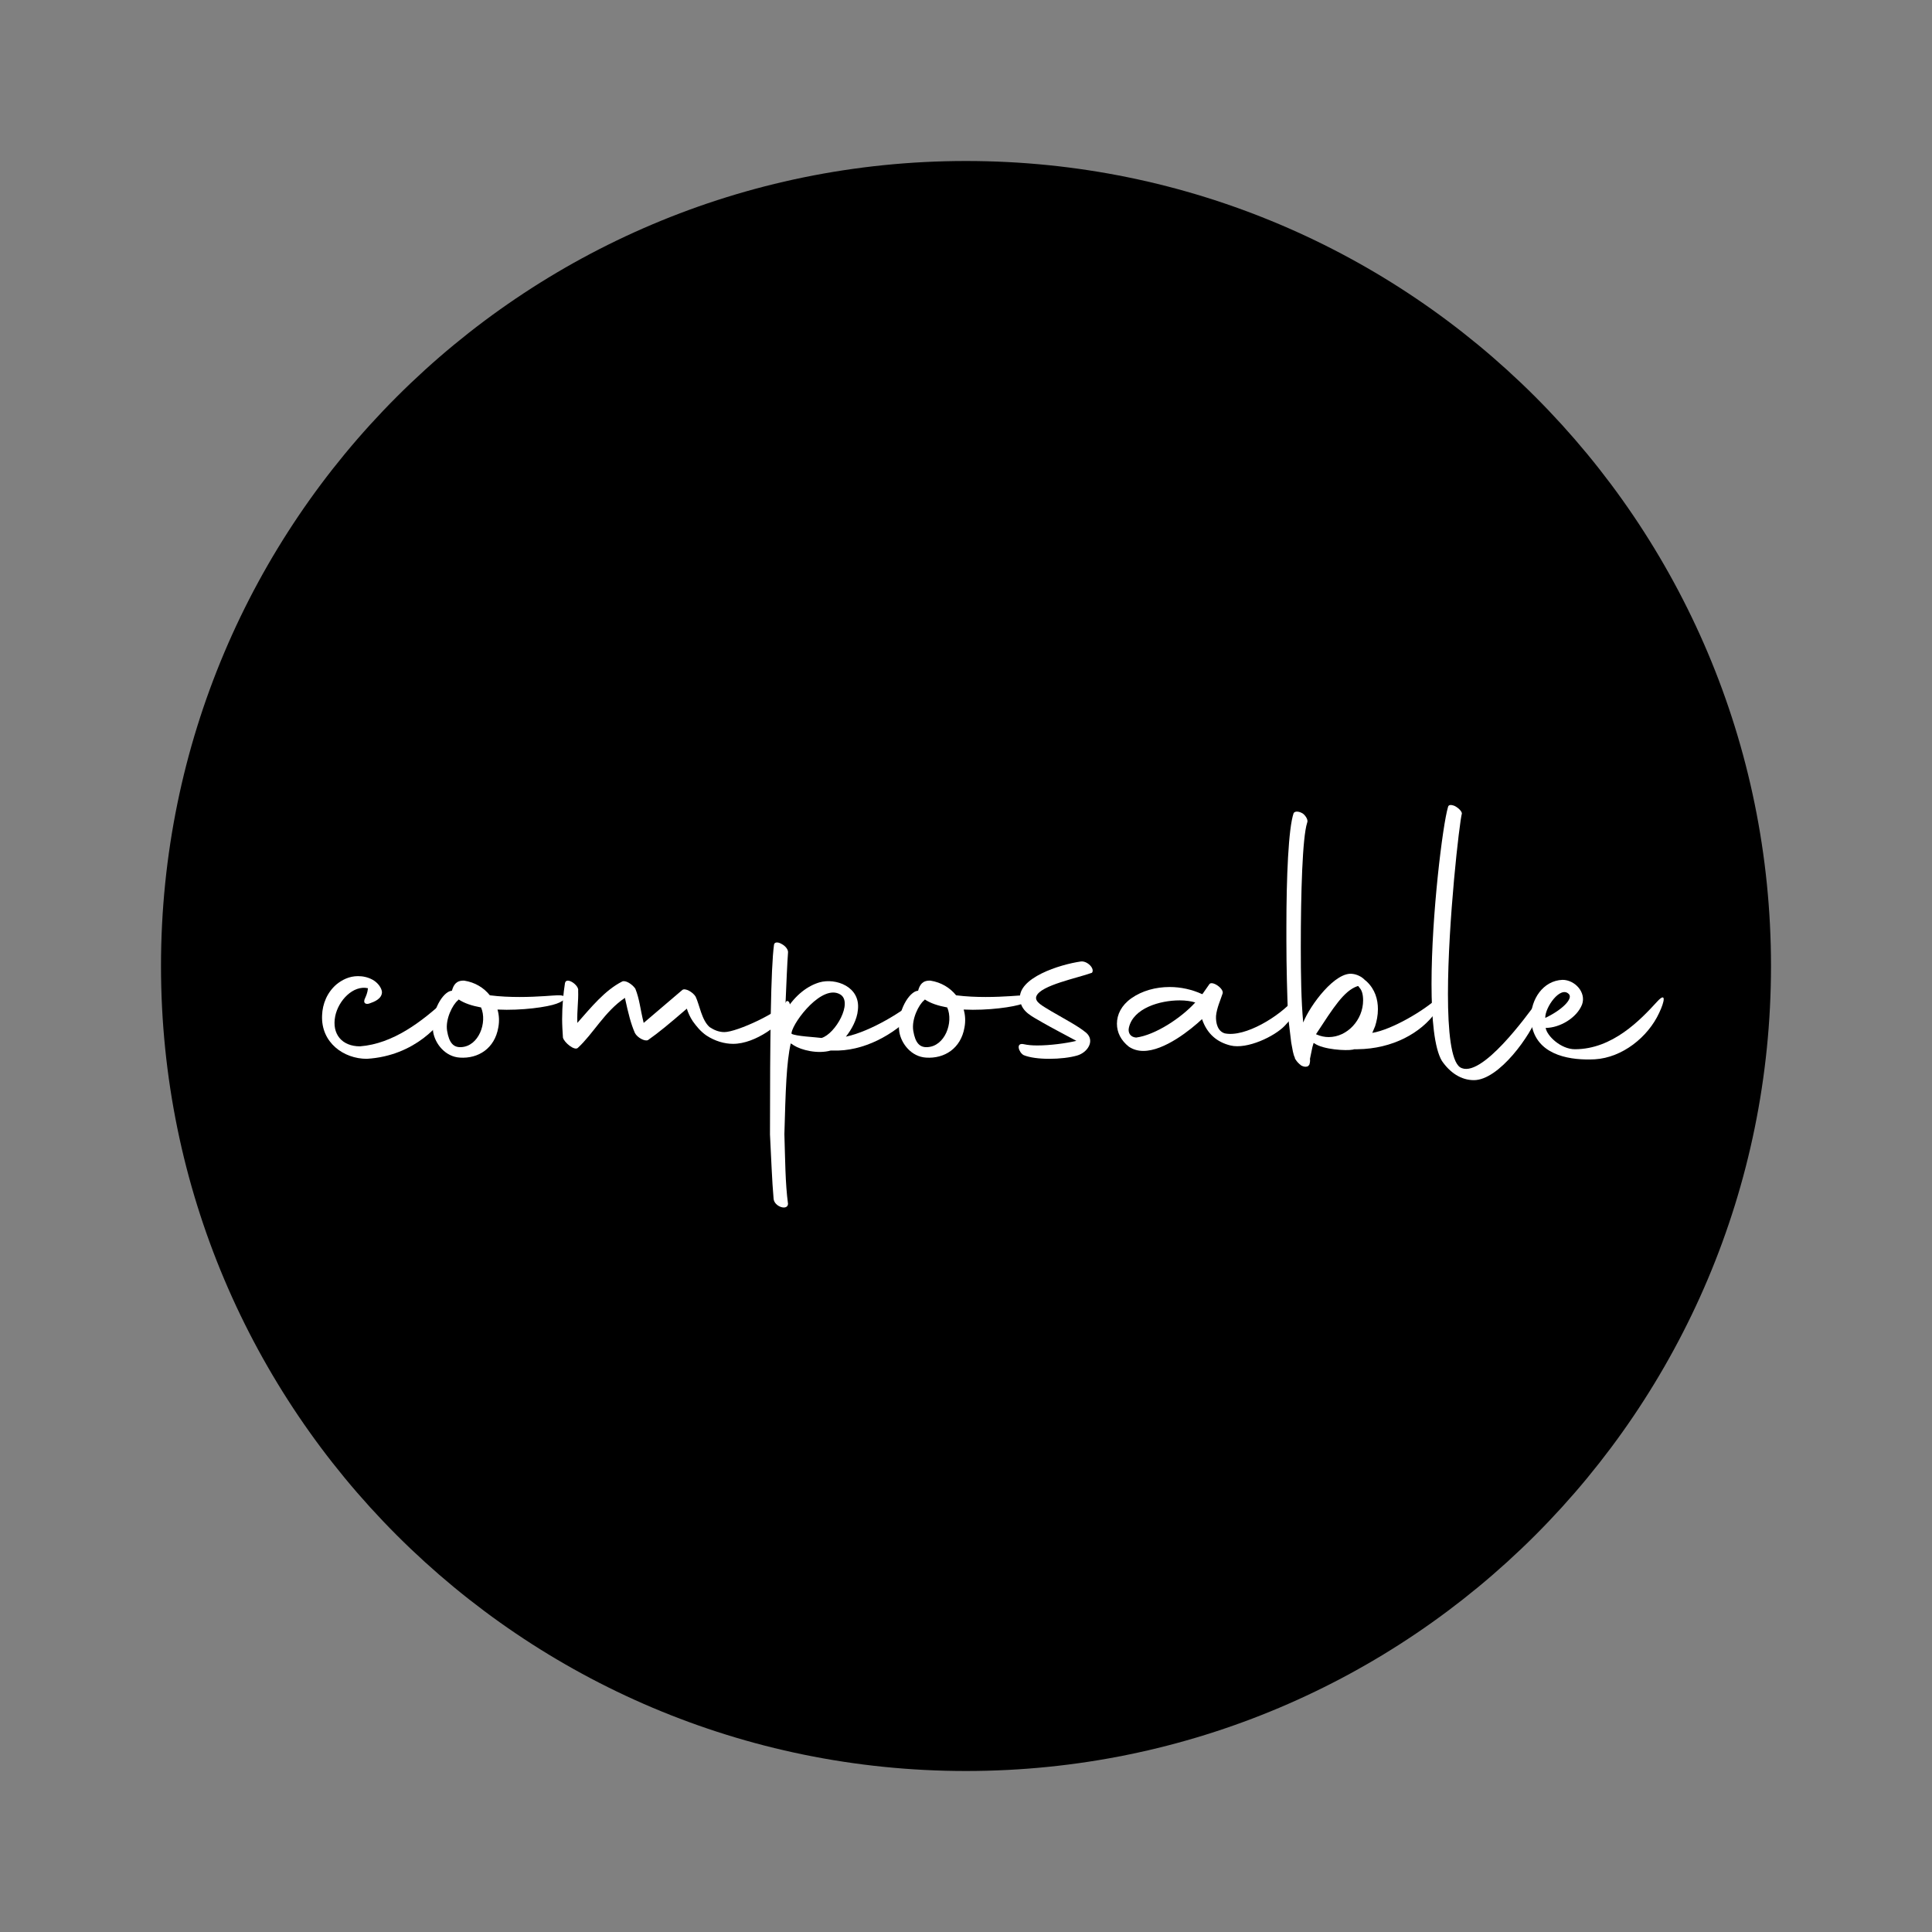 <svg width="24" height="24" viewBox="0 0 24 24" fill="none" xmlns="http://www.w3.org/2000/svg">
<rect x="0" y="0" width="24" height="24" fill="#808080" stroke="none"/>
<path d="M12 22C17.523 22 22 17.523 22 12C22 6.477 17.523 2 12 2C6.477 2 2 6.477 2 12C2 17.523 6.477 22 12 22Z" fill="black"/>
<path d="M4.164 12.624C4.204 12.427 4.388 12.235 4.571 12.276C4.566 12.333 4.546 12.375 4.537 12.395C4.502 12.463 4.546 12.484 4.596 12.463C4.641 12.447 4.745 12.411 4.745 12.323C4.74 12.271 4.695 12.209 4.631 12.172C4.566 12.136 4.502 12.126 4.447 12.126C4.338 12.126 4.249 12.172 4.179 12.229C4.065 12.328 4.006 12.468 4.001 12.614C3.986 12.951 4.269 13.153 4.556 13.153C5.162 13.117 5.489 12.707 5.569 12.551C5.603 12.484 5.569 12.395 5.539 12.416C5.241 12.691 4.884 12.966 4.472 12.998C4.249 12.998 4.12 12.847 4.164 12.624Z" fill="white"/>
<path d="M6.914 12.468C7.033 12.427 7.068 12.359 6.924 12.364C6.879 12.364 6.686 12.385 6.453 12.385C6.339 12.385 6.21 12.38 6.085 12.364C6.011 12.271 5.902 12.203 5.768 12.182C5.669 12.177 5.634 12.234 5.614 12.307C5.604 12.307 5.599 12.312 5.589 12.312C5.475 12.354 5.346 12.603 5.381 12.821C5.406 12.966 5.53 13.127 5.713 13.138C5.942 13.153 6.145 13.024 6.19 12.764C6.205 12.686 6.2 12.608 6.18 12.541C6.482 12.556 6.805 12.509 6.914 12.468ZM5.688 12.427L5.698 12.416C5.768 12.463 5.862 12.494 5.976 12.515C6.056 12.702 5.947 12.998 5.728 13.008C5.634 13.013 5.579 12.956 5.554 12.805C5.53 12.66 5.624 12.478 5.688 12.427Z" fill="white"/>
<path d="M6.993 12.889C7.008 12.951 7.137 13.055 7.177 13.018C7.37 12.842 7.509 12.567 7.763 12.396C7.807 12.598 7.837 12.717 7.887 12.832C7.916 12.889 8.011 12.941 8.05 12.92C8.184 12.826 8.308 12.723 8.532 12.53C8.547 12.577 8.571 12.634 8.606 12.686C8.651 12.748 8.7 12.811 8.775 12.863C8.884 12.935 9.003 12.967 9.107 12.967C9.39 12.967 9.713 12.712 9.787 12.572C9.847 12.458 9.782 12.416 9.767 12.442C9.698 12.567 9.157 12.821 8.998 12.821C8.929 12.821 8.869 12.795 8.815 12.759C8.715 12.671 8.691 12.484 8.641 12.38C8.606 12.323 8.512 12.271 8.477 12.297L7.996 12.707C7.951 12.525 7.946 12.416 7.892 12.281C7.852 12.224 7.768 12.172 7.728 12.193C7.514 12.302 7.346 12.51 7.172 12.707C7.167 12.536 7.187 12.442 7.182 12.307C7.197 12.24 7.033 12.126 7.018 12.214C6.998 12.344 6.983 12.494 6.983 12.66C6.983 12.733 6.988 12.811 6.993 12.889Z" fill="white"/>
<path d="M9.61 14.893C9.62 14.991 9.784 15.043 9.789 14.955C9.754 14.695 9.754 14.399 9.744 14.088C9.759 13.548 9.769 13.2 9.823 12.961L9.863 12.987C9.953 13.044 10.156 13.096 10.32 13.05H10.345C10.722 13.065 11.104 12.857 11.357 12.587C11.407 12.53 11.466 12.349 11.407 12.395C11.233 12.556 10.821 12.811 10.508 12.878C10.578 12.79 10.647 12.665 10.657 12.546C10.692 12.255 10.379 12.146 10.181 12.203C10.037 12.245 9.883 12.354 9.754 12.561C9.769 12.208 9.779 11.964 9.789 11.835C9.794 11.798 9.759 11.752 9.709 11.726C9.665 11.7 9.62 11.7 9.615 11.736C9.575 12.027 9.565 12.915 9.565 14.093C9.58 14.373 9.59 14.674 9.61 14.893ZM10.206 12.894C10.126 12.883 9.888 12.873 9.833 12.842V12.826C9.863 12.681 10.216 12.219 10.439 12.354C10.598 12.452 10.379 12.842 10.206 12.894Z" fill="white"/>
<path d="M12.705 12.468C12.824 12.427 12.859 12.359 12.715 12.364C12.671 12.364 12.477 12.385 12.244 12.385C12.13 12.385 12.001 12.38 11.877 12.364C11.802 12.271 11.693 12.203 11.559 12.182C11.46 12.177 11.425 12.234 11.405 12.307C11.395 12.307 11.39 12.312 11.38 12.312C11.266 12.354 11.137 12.603 11.172 12.821C11.197 12.966 11.321 13.127 11.504 13.138C11.733 13.153 11.936 13.024 11.981 12.764C11.996 12.686 11.991 12.608 11.971 12.541C12.274 12.556 12.596 12.509 12.705 12.468ZM11.479 12.427L11.489 12.416C11.559 12.463 11.653 12.494 11.767 12.515C11.847 12.702 11.738 12.998 11.519 13.008C11.425 13.013 11.37 12.956 11.345 12.805C11.321 12.66 11.415 12.478 11.479 12.427Z" fill="white"/>
<path d="M12.716 13.107C12.79 13.138 12.909 13.153 13.034 13.153C13.163 13.153 13.292 13.138 13.381 13.112C13.51 13.075 13.604 12.93 13.495 12.831C13.396 12.748 13.247 12.671 13.058 12.561C12.959 12.499 12.845 12.447 12.875 12.374C12.929 12.239 13.381 12.151 13.565 12.084C13.604 12.032 13.505 11.933 13.426 11.944C13.172 11.98 12.632 12.146 12.671 12.421C12.691 12.577 12.83 12.629 12.959 12.707C13.058 12.764 13.247 12.863 13.371 12.93C13.242 12.961 13.043 12.987 12.885 12.987C12.82 12.987 12.766 12.982 12.721 12.972C12.612 12.946 12.656 13.075 12.716 13.107Z" fill="white"/>
<path d="M14.024 13.003C14.079 13.039 14.138 13.055 14.203 13.055C14.466 13.055 14.793 12.79 14.932 12.66C14.996 12.847 15.121 12.946 15.284 12.987C15.493 13.039 15.835 12.873 15.959 12.743C16.232 12.458 16.158 12.328 16.073 12.416C15.895 12.624 15.468 12.889 15.215 12.837C15.126 12.811 15.101 12.707 15.106 12.619C15.116 12.52 15.16 12.427 15.185 12.349C15.22 12.287 15.051 12.172 15.021 12.229L14.937 12.349H14.932C14.808 12.292 14.669 12.261 14.53 12.261C14.356 12.261 14.188 12.307 14.054 12.401C13.93 12.489 13.875 12.603 13.875 12.717C13.875 12.826 13.925 12.925 14.024 13.003ZM14.113 12.889C14.039 12.883 14.009 12.826 14.024 12.764C14.079 12.525 14.406 12.427 14.654 12.427C14.729 12.427 14.798 12.437 14.848 12.453C14.674 12.645 14.351 12.858 14.113 12.889Z" fill="white"/>
<path d="M16.164 13.236C16.214 13.262 16.238 13.247 16.244 13.247C16.253 13.242 16.258 13.231 16.263 13.231C16.268 13.216 16.278 13.19 16.273 13.153L16.303 13.008L16.318 12.956L16.328 12.961C16.437 13.039 16.725 13.055 16.804 13.039L16.824 13.034H16.864C17.3 13.029 17.653 12.831 17.837 12.572C17.881 12.504 17.911 12.343 17.861 12.395C17.688 12.556 17.291 12.79 17.047 12.831L17.082 12.748C17.102 12.686 17.117 12.613 17.117 12.536C17.117 12.416 17.082 12.291 16.978 12.193L16.953 12.172C16.913 12.13 16.854 12.105 16.809 12.099C16.591 12.058 16.273 12.489 16.189 12.702C16.164 12.437 16.159 12.105 16.159 11.767C16.159 11.087 16.179 10.402 16.238 10.22C16.253 10.189 16.224 10.137 16.184 10.106C16.134 10.075 16.085 10.075 16.07 10.101C16.005 10.287 15.98 10.9 15.98 11.518V11.684C15.98 12.021 15.99 12.354 16 12.618L16.04 12.951C16.055 13.034 16.065 13.101 16.085 13.138C16.085 13.143 16.085 13.153 16.1 13.169C16.1 13.174 16.129 13.21 16.164 13.236ZM16.358 12.852L16.348 12.847C16.566 12.515 16.695 12.307 16.864 12.25H16.874L16.889 12.271C16.918 12.302 16.933 12.354 16.933 12.427C16.933 12.671 16.735 12.883 16.506 12.883C16.457 12.883 16.407 12.873 16.358 12.852Z" fill="white"/>
<path d="M18.309 13.418C18.622 13.418 19.019 12.857 19.108 12.598C19.128 12.536 19.118 12.406 19.069 12.479C18.994 12.577 18.394 13.423 18.136 13.257C18.026 13.179 17.987 12.811 17.987 12.349C17.987 11.45 18.131 10.204 18.16 10.106C18.16 10.08 18.121 10.038 18.071 10.012C18.021 9.992 17.992 9.997 17.987 10.028C17.922 10.246 17.783 11.362 17.783 12.224C17.783 12.655 17.818 13.024 17.912 13.179C18.012 13.325 18.15 13.418 18.309 13.418Z" fill="white"/>
<path d="M19.812 13.159C20.154 13.138 20.472 12.883 20.611 12.582C20.68 12.437 20.7 12.318 20.586 12.442C20.377 12.671 20.03 13.034 19.564 13.034C19.39 13.034 19.216 12.868 19.201 12.769C19.375 12.769 19.588 12.645 19.653 12.478C19.707 12.328 19.564 12.172 19.41 12.172C19.166 12.182 19.018 12.416 19.018 12.645C19.018 12.697 19.027 12.748 19.042 12.795C19.142 13.117 19.519 13.174 19.812 13.159ZM19.489 12.349C19.544 12.406 19.405 12.546 19.196 12.645C19.191 12.515 19.385 12.24 19.489 12.349Z" fill="white"/>
</svg>
